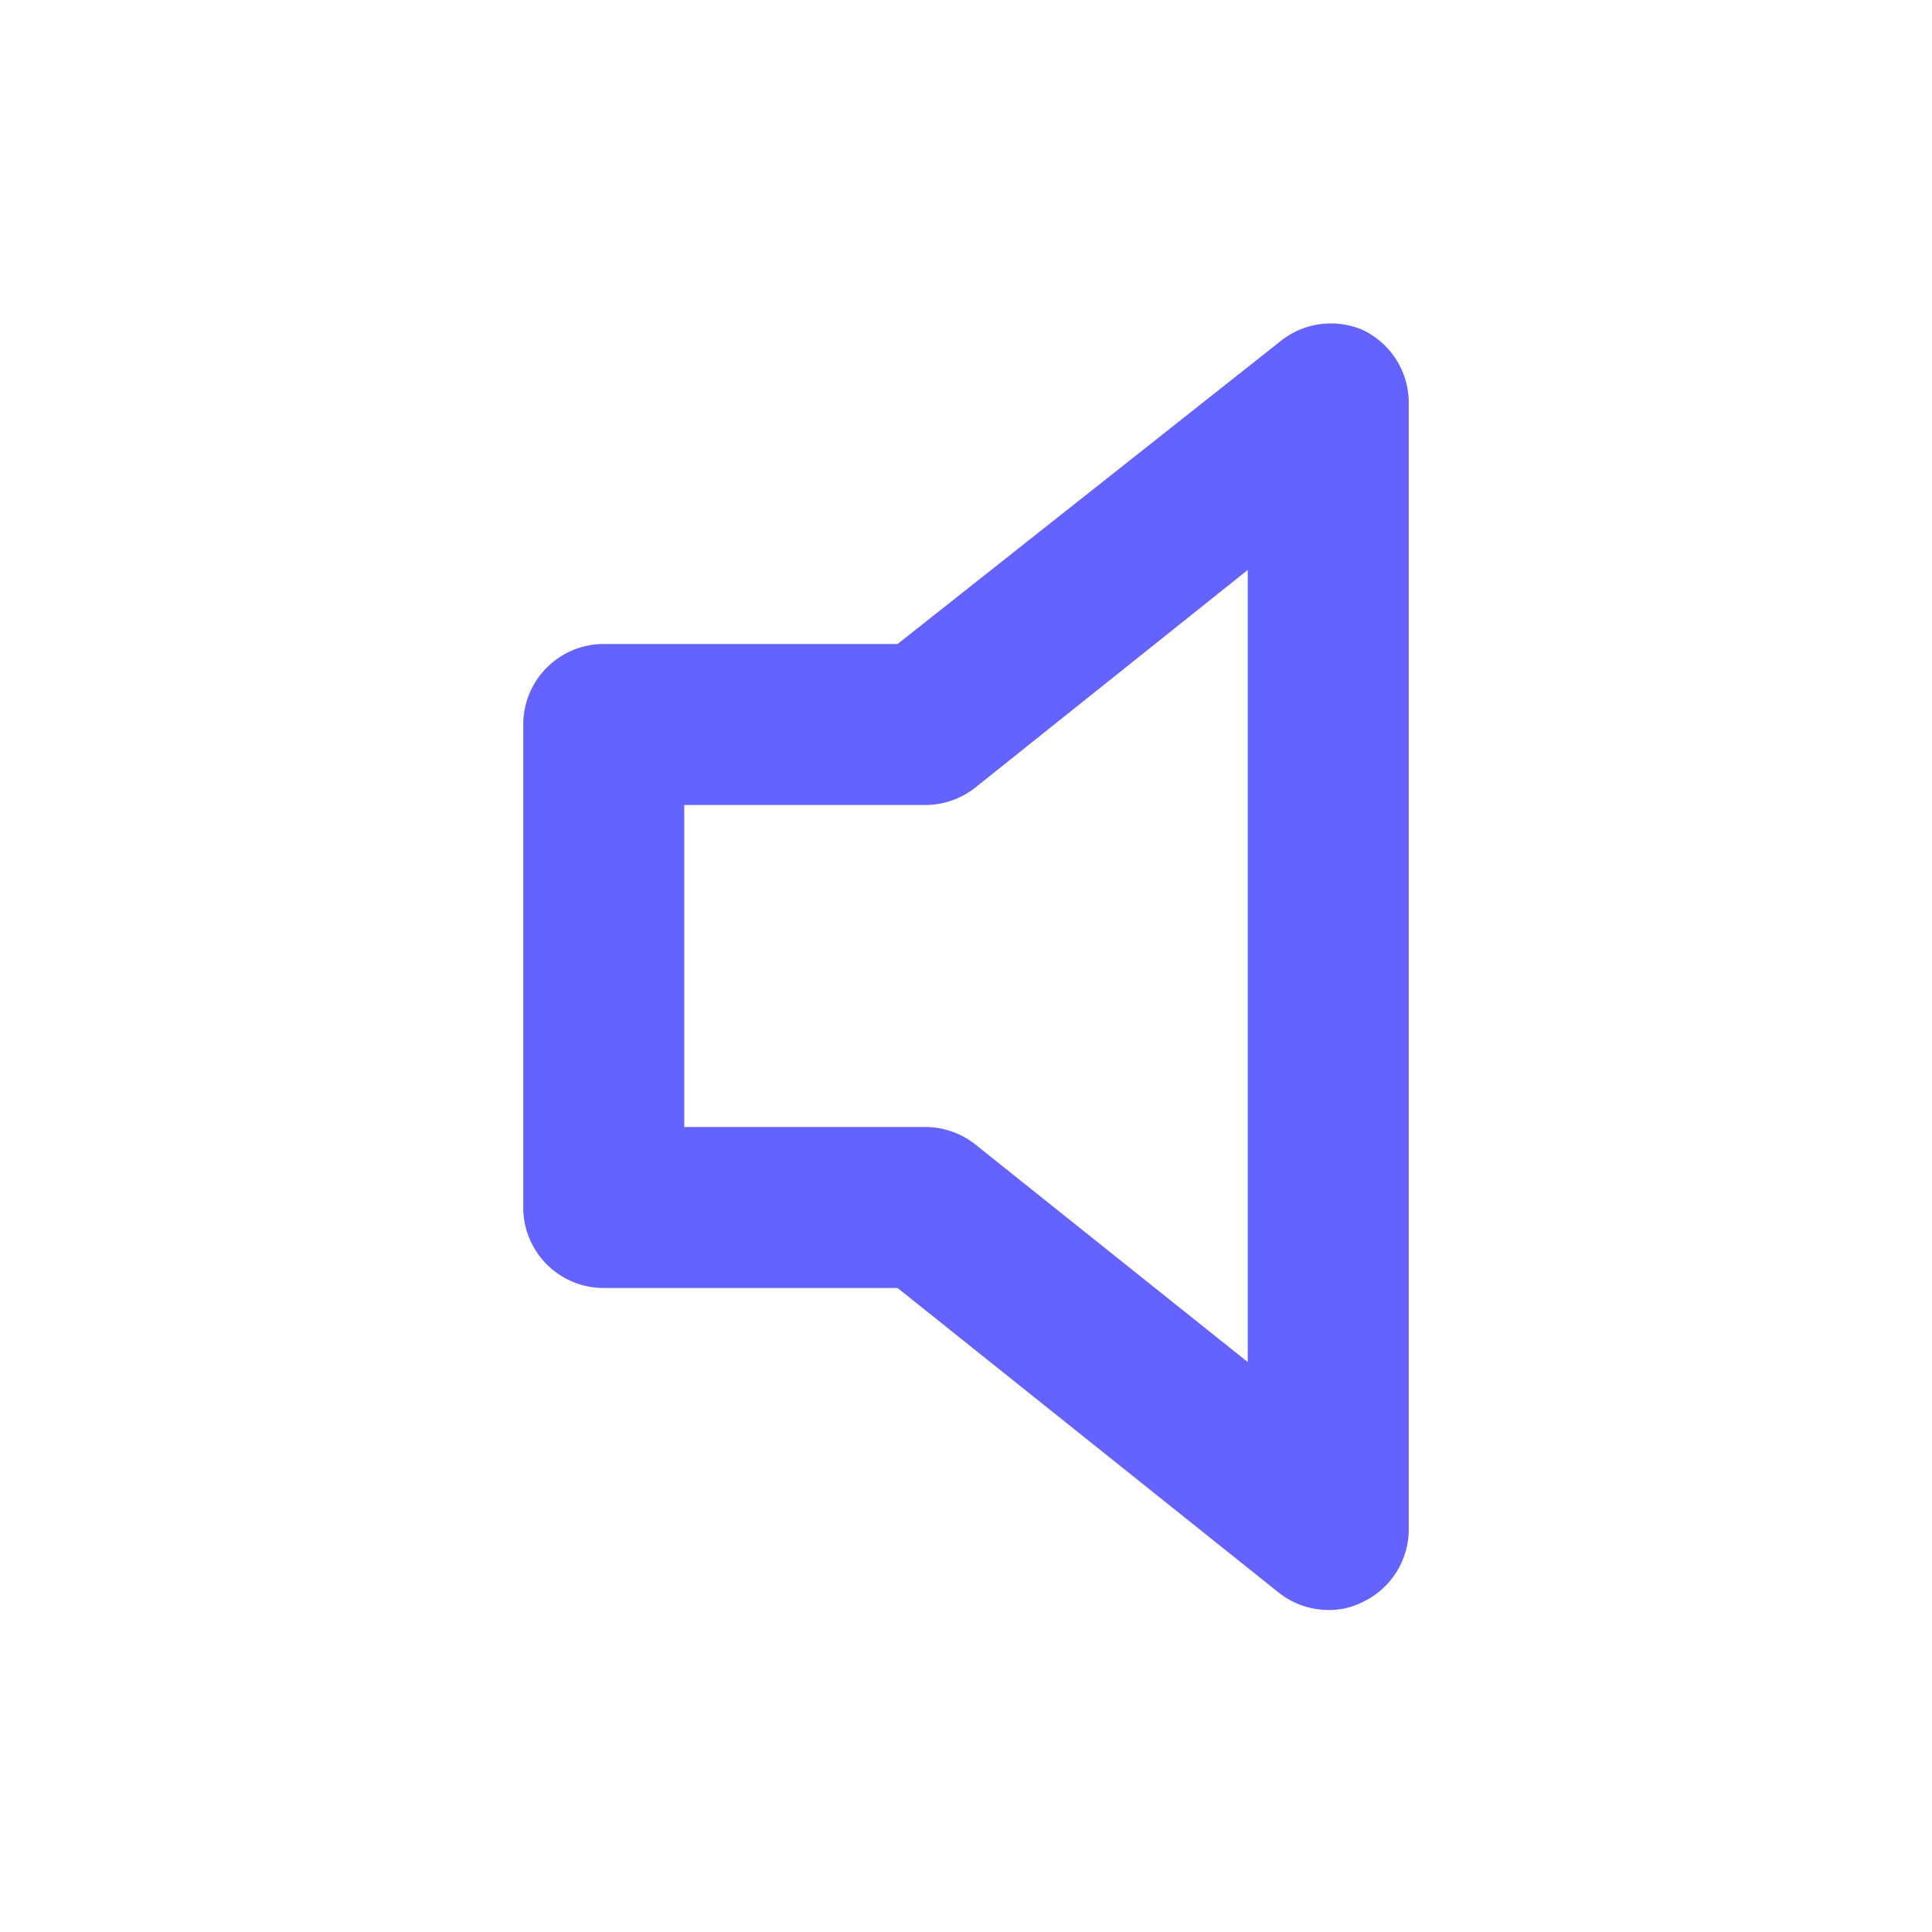 <svg xmlns="http://www.w3.org/2000/svg" viewBox="0 0 24 24" id="volume-off"><path fill="#6563FF" d="M16.93,4.1a1,1,0,0,0-1,.12L11.15,8H7.5a1,1,0,0,0-1,1v6a1,1,0,0,0,1,1h3.65l4.73,3.78a1,1,0,0,0,.62.22.91.91,0,0,0,.43-.1,1,1,0,0,0,.57-.9V5A1,1,0,0,0,16.93,4.1ZM15.5,16.92l-3.38-2.7A1,1,0,0,0,11.5,14h-3V10h3a1,1,0,0,0,.62-.22l3.38-2.7Z"></path></svg>